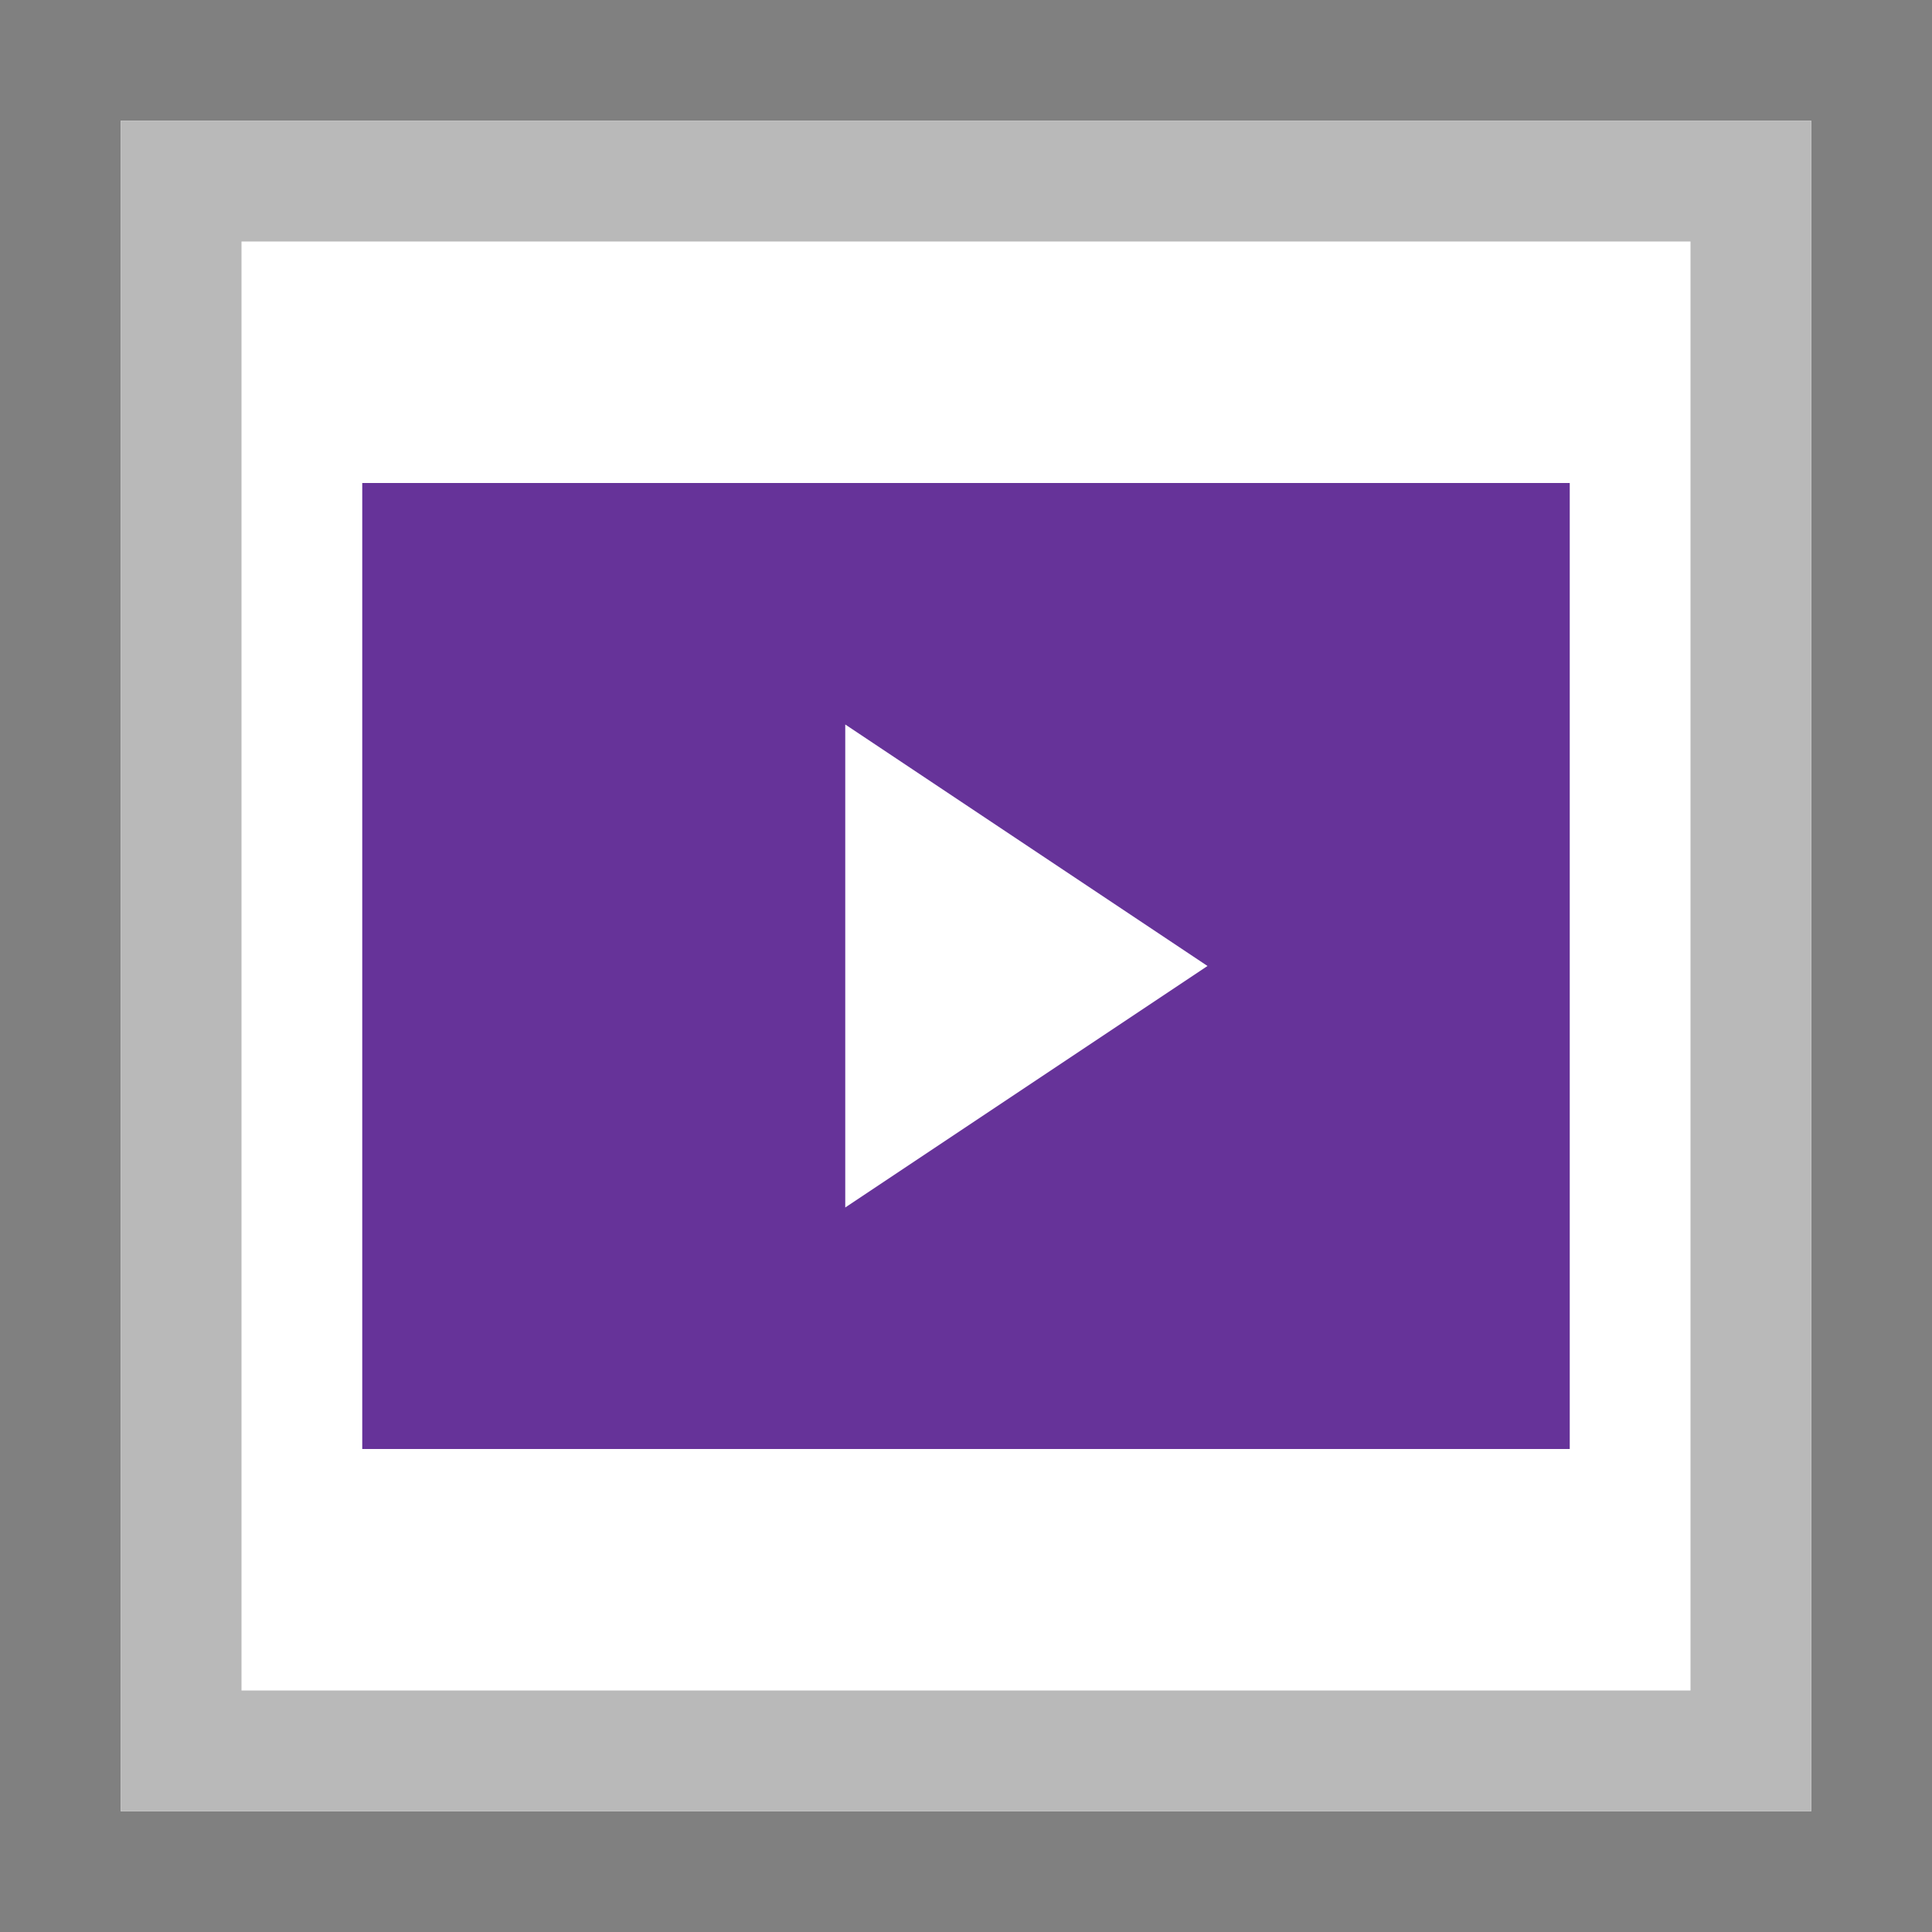 <svg xmlns="http://www.w3.org/2000/svg" viewBox="0 0 16 16" id="svg2"><rect x="0" y="0" width="16" height="16" fill="#808080" stroke="none"/><defs id="defs4"><style id="style4150">.cls-2 { fill: #6daae0; stroke: #d1d1d1; stroke-width: 1px; }</style><style id="style4165">.cls-3 { stroke: #6daae0; stroke-width: 1px; fill: none; }</style><style id="style4188">.cls-3 { stroke: #6daae0; stroke-width: 1px; fill: none; }</style><style id="style4211">.cls-3 { stroke: #6daae0; stroke-width: 1px; fill: none; }</style><style id="style4234">.cls-3 { stroke: #6daae0; stroke-width: 1px; fill: none; } .cls-6 { fill: #6daae0; }</style><style id="style4257">.cls-3 { stroke: #6daae0; stroke-width: 1px; fill: none; } .cls-6 { fill: #6daae0; }</style><style id="style4280">.cls-3 { stroke: #6daae0; stroke-width: 1px; fill: none; } .cls-5 { fill: #6daae0; }</style><style id="style4150-3">.cls-2 { fill: #6daae0; stroke: #d1d1d1; stroke-width: 1px; }</style><style id="style4165-6">.cls-3 { stroke: #6daae0; stroke-width: 1px; fill: none; }</style><style id="style4188-9">.cls-3 { stroke: #6daae0; stroke-width: 1px; fill: none; }</style><style id="style4211-4">.cls-3 { stroke: #6daae0; stroke-width: 1px; fill: none; }</style><style id="style4234-0">.cls-3 { stroke: #6daae0; stroke-width: 1px; fill: none; } .cls-6 { fill: #6daae0; }</style><style id="style4257-3">.cls-3 { stroke: #6daae0; stroke-width: 1px; fill: none; } .cls-6 { fill: #6daae0; }</style><style id="style4280-2">.cls-3 { stroke: #6daae0; stroke-width: 1px; fill: none; } .cls-5 { fill: #6daae0; }</style><style id="style4150-6">.cls-2 { fill: #6daae0; stroke: #d1d1d1; stroke-width: 1px; }</style><style id="style4165-4">.cls-3 { stroke: #6daae0; stroke-width: 1px; fill: none; }</style><style id="style4188-8">.cls-3 { stroke: #6daae0; stroke-width: 1px; fill: none; }</style><style id="style4211-1">.cls-3 { stroke: #6daae0; stroke-width: 1px; fill: none; }</style><style id="style4234-7">.cls-3 { stroke: #6daae0; stroke-width: 1px; fill: none; } .cls-6 { fill: #6daae0; }</style><style id="style4257-8">.cls-3 { stroke: #6daae0; stroke-width: 1px; fill: none; } .cls-6 { fill: #6daae0; }</style><style id="style4280-28">.cls-3 { stroke: #6daae0; stroke-width: 1px; fill: none; } .cls-5 { fill: #6daae0; }</style><style id="style4150-8">.cls-2 { fill: #6daae0; stroke: #d1d1d1; stroke-width: 1px; }</style><style id="style4165-40">.cls-3 { stroke: #6daae0; stroke-width: 1px; fill: none; }</style><style id="style4188-80">.cls-3 { stroke: #6daae0; stroke-width: 1px; fill: none; }</style><style id="style4211-3">.cls-3 { stroke: #6daae0; stroke-width: 1px; fill: none; }</style><style id="style4234-2">.cls-3 { stroke: #6daae0; stroke-width: 1px; fill: none; } .cls-6 { fill: #6daae0; }</style><style id="style4257-7">.cls-3 { stroke: #6daae0; stroke-width: 1px; fill: none; } .cls-6 { fill: #6daae0; }</style><style id="style4280-1">.cls-3 { stroke: #6daae0; stroke-width: 1px; fill: none; } .cls-5 { fill: #6daae0; }</style><style id="style4150-86">.cls-2 { fill: #6daae0; stroke: #d1d1d1; stroke-width: 1px; }</style><style id="style4165-2">.cls-3 { stroke: #6daae0; stroke-width: 1px; fill: none; }</style><style id="style4188-91">.cls-3 { stroke: #6daae0; stroke-width: 1px; fill: none; }</style><style id="style4211-8">.cls-3 { stroke: #6daae0; stroke-width: 1px; fill: none; }</style><style id="style4234-9">.cls-3 { stroke: #6daae0; stroke-width: 1px; fill: none; } .cls-6 { fill: #6daae0; }</style><style id="style4257-9">.cls-3 { stroke: #6daae0; stroke-width: 1px; fill: none; } .cls-6 { fill: #6daae0; }</style><style id="style4280-27">.cls-3 { stroke: #6daae0; stroke-width: 1px; fill: none; } .cls-5 { fill: #6daae0; }</style><style id="style4150-9">.cls-2 { fill: #6daae0; stroke: #d1d1d1; stroke-width: 1px; }</style><style id="style4165-29">.cls-3 { stroke: #6daae0; stroke-width: 1px; fill: none; }</style><style id="style4188-6">.cls-3 { stroke: #6daae0; stroke-width: 1px; fill: none; }</style><style id="style4211-32">.cls-3 { stroke: #6daae0; stroke-width: 1px; fill: none; }</style><style id="style4234-6">.cls-3 { stroke: #6daae0; stroke-width: 1px; fill: none; } .cls-6 { fill: #6daae0; }</style><style id="style4257-33">.cls-3 { stroke: #6daae0; stroke-width: 1px; fill: none; } .cls-6 { fill: #6daae0; }</style><style id="style4280-9">.cls-3 { stroke: #6daae0; stroke-width: 1px; fill: none; } .cls-5 { fill: #6daae0; }</style><style id="style4150-32">.cls-2 { fill: #6daae0; stroke: #d1d1d1; stroke-width: 1px; }</style><style id="style4165-0">.cls-3 { stroke: #6daae0; stroke-width: 1px; fill: none; }</style><style id="style4188-98">.cls-3 { stroke: #6daae0; stroke-width: 1px; fill: none; }</style><style id="style4211-6">.cls-3 { stroke: #6daae0; stroke-width: 1px; fill: none; }</style><style id="style4234-8">.cls-3 { stroke: #6daae0; stroke-width: 1px; fill: none; } .cls-6 { fill: #6daae0; }</style><style id="style4257-76">.cls-3 { stroke: #6daae0; stroke-width: 1px; fill: none; } .cls-6 { fill: #6daae0; }</style><style id="style4280-0">.cls-3 { stroke: #6daae0; stroke-width: 1px; fill: none; } .cls-5 { fill: #6daae0; }</style><style id="style4150-4">.cls-2 { fill: #6daae0; stroke: #d1d1d1; stroke-width: 1px; }</style><style id="style4165-7">.cls-3 { stroke: #6daae0; stroke-width: 1px; fill: none; }</style><style id="style4188-1">.cls-3 { stroke: #6daae0; stroke-width: 1px; fill: none; }</style><style id="style4211-0">.cls-3 { stroke: #6daae0; stroke-width: 1px; fill: none; }</style><style id="style4234-07">.cls-3 { stroke: #6daae0; stroke-width: 1px; fill: none; } .cls-6 { fill: #6daae0; }</style><style id="style4257-6">.cls-3 { stroke: #6daae0; stroke-width: 1px; fill: none; } .cls-6 { fill: #6daae0; }</style><style id="style4280-3">.cls-3 { stroke: #6daae0; stroke-width: 1px; fill: none; } .cls-5 { fill: #6daae0; }</style><style id="style4150-3-0">.cls-2 { fill: #6daae0; stroke: #d1d1d1; stroke-width: 1px; }</style><style id="style4165-6-1">.cls-3 { stroke: #6daae0; stroke-width: 1px; fill: none; }</style><style id="style4188-9-9">.cls-3 { stroke: #6daae0; stroke-width: 1px; fill: none; }</style><style id="style4211-4-7">.cls-3 { stroke: #6daae0; stroke-width: 1px; fill: none; }</style><style id="style4234-0-2">.cls-3 { stroke: #6daae0; stroke-width: 1px; fill: none; } .cls-6 { fill: #6daae0; }</style><style id="style4257-3-0">.cls-3 { stroke: #6daae0; stroke-width: 1px; fill: none; } .cls-6 { fill: #6daae0; }</style><style id="style4280-2-6">.cls-3 { stroke: #6daae0; stroke-width: 1px; fill: none; } .cls-5 { fill: #6daae0; }</style><style id="style4150-6-7">.cls-2 { fill: #6daae0; stroke: #d1d1d1; stroke-width: 1px; }</style><style id="style4165-4-2">.cls-3 { stroke: #6daae0; stroke-width: 1px; fill: none; }</style><style id="style4188-8-9">.cls-3 { stroke: #6daae0; stroke-width: 1px; fill: none; }</style><style id="style4211-1-0">.cls-3 { stroke: #6daae0; stroke-width: 1px; fill: none; }</style><style id="style4234-7-4">.cls-3 { stroke: #6daae0; stroke-width: 1px; fill: none; } .cls-6 { fill: #6daae0; }</style><style id="style4257-8-5">.cls-3 { stroke: #6daae0; stroke-width: 1px; fill: none; } .cls-6 { fill: #6daae0; }</style><style id="style4280-28-0">.cls-3 { stroke: #6daae0; stroke-width: 1px; fill: none; } .cls-5 { fill: #6daae0; }</style><style id="style4150-8-3">.cls-2 { fill: #6daae0; stroke: #d1d1d1; stroke-width: 1px; }</style><style id="style4165-40-8">.cls-3 { stroke: #6daae0; stroke-width: 1px; fill: none; }</style><style id="style4188-80-0">.cls-3 { stroke: #6daae0; stroke-width: 1px; fill: none; }</style><style id="style4211-3-2">.cls-3 { stroke: #6daae0; stroke-width: 1px; fill: none; }</style><style id="style4234-2-4">.cls-3 { stroke: #6daae0; stroke-width: 1px; fill: none; } .cls-6 { fill: #6daae0; }</style><style id="style4257-7-2">.cls-3 { stroke: #6daae0; stroke-width: 1px; fill: none; } .cls-6 { fill: #6daae0; }</style><style id="style4280-1-9">.cls-3 { stroke: #6daae0; stroke-width: 1px; fill: none; } .cls-5 { fill: #6daae0; }</style><style id="style4150-86-8">.cls-2 { fill: #6daae0; stroke: #d1d1d1; stroke-width: 1px; }</style><style id="style4165-2-2">.cls-3 { stroke: #6daae0; stroke-width: 1px; fill: none; }</style><style id="style4188-91-4">.cls-3 { stroke: #6daae0; stroke-width: 1px; fill: none; }</style><style id="style4211-8-2">.cls-3 { stroke: #6daae0; stroke-width: 1px; fill: none; }</style><style id="style4234-9-2">.cls-3 { stroke: #6daae0; stroke-width: 1px; fill: none; } .cls-6 { fill: #6daae0; }</style><style id="style4257-9-3">.cls-3 { stroke: #6daae0; stroke-width: 1px; fill: none; } .cls-6 { fill: #6daae0; }</style><style id="style4280-27-4">.cls-3 { stroke: #6daae0; stroke-width: 1px; fill: none; } .cls-5 { fill: #6daae0; }</style><style id="style4150-9-9">.cls-2 { fill: #6daae0; stroke: #d1d1d1; stroke-width: 1px; }</style><style id="style4165-29-7">.cls-3 { stroke: #6daae0; stroke-width: 1px; fill: none; }</style><style id="style4188-6-0">.cls-3 { stroke: #6daae0; stroke-width: 1px; fill: none; }</style><style id="style4211-32-8">.cls-3 { stroke: #6daae0; stroke-width: 1px; fill: none; }</style><style id="style4234-6-3">.cls-3 { stroke: #6daae0; stroke-width: 1px; fill: none; } .cls-6 { fill: #6daae0; }</style><style id="style4257-33-2">.cls-3 { stroke: #6daae0; stroke-width: 1px; fill: none; } .cls-6 { fill: #6daae0; }</style><style id="style4280-9-4">.cls-3 { stroke: #6daae0; stroke-width: 1px; fill: none; } .cls-5 { fill: #6daae0; }</style><style id="style4150-32-2">.cls-2 { fill: #6daae0; stroke: #d1d1d1; stroke-width: 1px; }</style><style id="style4165-0-5">.cls-3 { stroke: #6daae0; stroke-width: 1px; fill: none; }</style><style id="style4188-98-2">.cls-3 { stroke: #6daae0; stroke-width: 1px; fill: none; }</style><style id="style4211-6-5">.cls-3 { stroke: #6daae0; stroke-width: 1px; fill: none; }</style><style id="style4234-8-0">.cls-3 { stroke: #6daae0; stroke-width: 1px; fill: none; } .cls-6 { fill: #6daae0; }</style><style id="style4257-76-9">.cls-3 { stroke: #6daae0; stroke-width: 1px; fill: none; } .cls-6 { fill: #6daae0; }</style><style id="style4280-0-7">.cls-3 { stroke: #6daae0; stroke-width: 1px; fill: none; } .cls-5 { fill: #6daae0; }</style></defs><g id="layer1"><g id="g4137"><g id="layer1-3"><g id="g4137-5"><path id="rect4164-0" d="M1 1h14v14H1z" fill="#fff" stroke-linecap="square"/><path id="rect4341-0" d="M1 1v14h14V1zm1 1h12v12H2z" fill="#b9b9b9" stroke-linecap="square"/><path d="M3 4h10v8H3z" id="path4540" fill="#639" stroke-linecap="square"/></g></g><g id="layer1-8"><g id="g4137-9"><g id="layer1-5"><g id="layer1-9"><g id="g4211" fill="#fff"><path id="path4209" d="M7 10V6l1.5 1L10 8 8.5 9z" stroke-linejoin="round"/></g></g></g></g></g></g></g></svg>